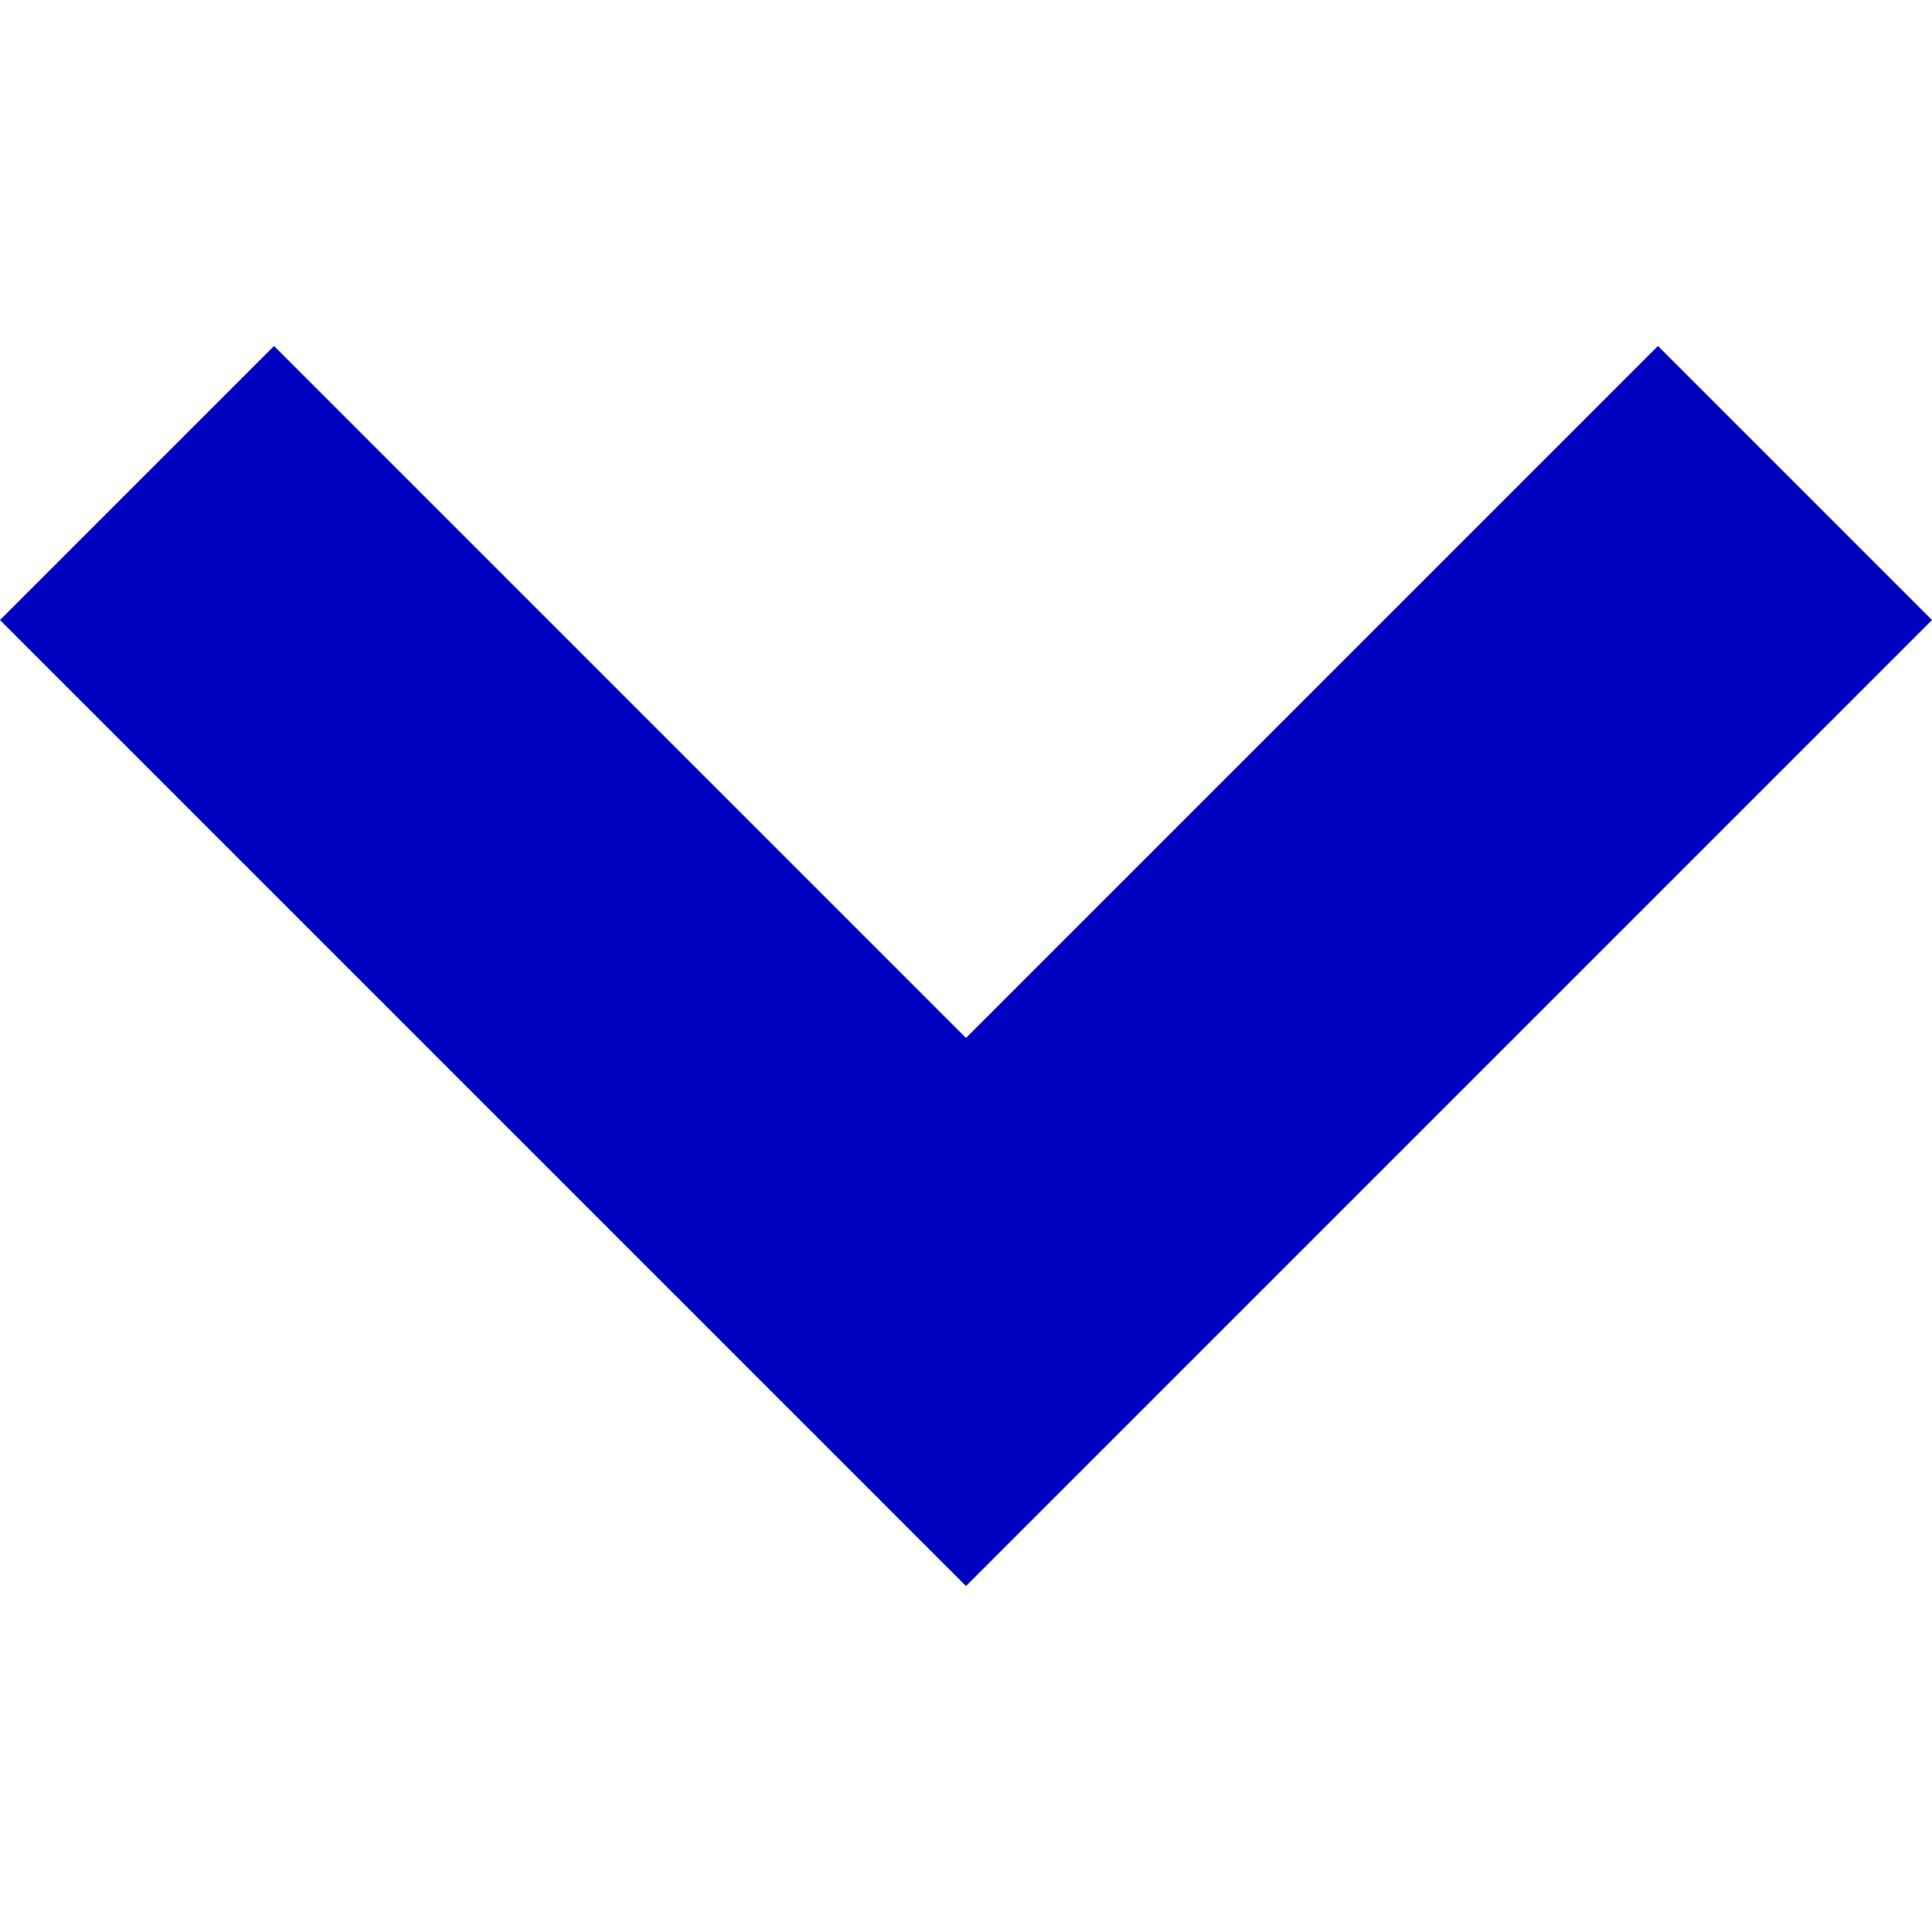 <?xml version="1.0" encoding="iso-8859-1"?>
<!-- Uploaded to: SVG Repo, www.svgrepo.com, Generator: SVG Repo Mixer Tools -->
<!DOCTYPE svg PUBLIC "-//W3C//DTD SVG 1.1//EN" "http://www.w3.org/Graphics/SVG/1.1/DTD/svg11.dtd">
<svg fill="#0000bf" version="1.1" id="Capa_1" xmlns="http://www.w3.org/2000/svg" xmlns:xlink="http://www.w3.org/1999/xlink" 
	 width="800px" height="800px" viewBox="0 0 199.404 199.404"
	 xml:space="preserve">
<g>
	<polygon points="199.404,63.993 171.12,35.709 99.702,107.127 28.284,35.709 0,63.993 99.702,163.695 	"/>
</g>
</svg>